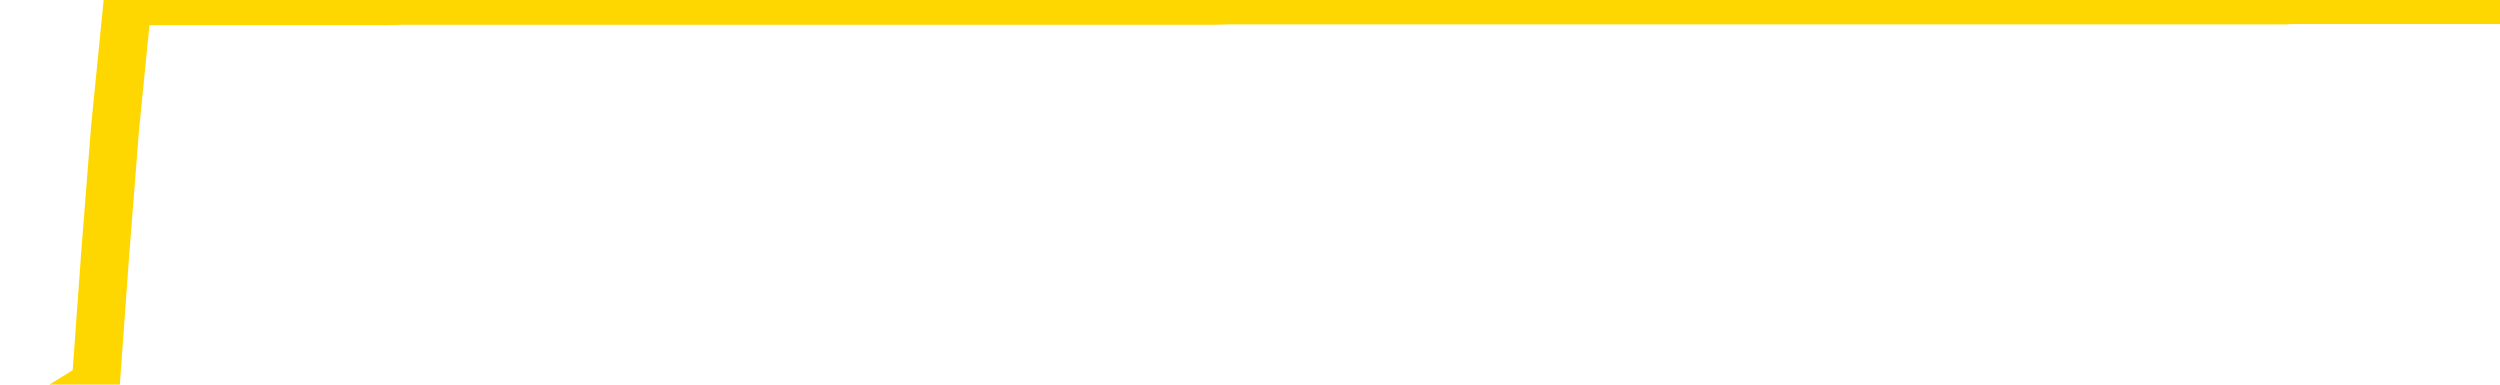 <svg xmlns="http://www.w3.org/2000/svg" version="1.1" viewBox="0 0 6500 1000">
	<path fill="none" stroke="gold" stroke-width="125" stroke-linecap="round" stroke-linejoin="round" d="M0 1352  L-1302704 1352 L-1302520 1352 L-1302030 1352 L-1301736 1352 L-1301425 1352 L-1301191 1352 L-1301137 1352 L-1301078 1352 L-1300925 1352 L-1300884 1352 L-1300752 1352 L-1300459 1352 L-1299918 1352 L-1299308 1352 L-1299260 1352 L-1298620 1352 L-1298587 1352 L-1298061 1352 L-1297929 1352 L-1297538 1352 L-1297210 1352 L-1297093 1352 L-1296882 1352 L-1296165 1352 L-1295595 1352 L-1295488 1352 L-1295313 1352 L-1295092 1352 L-1294690 1352 L-1294665 1352 L-1293737 1352 L-1293649 1352 L-1293567 1352 L-1293497 1352 L-1293200 1352 L-1293048 1352 L-1291157 1352 L-1291057 1352 L-1290794 1352 L-1290501 1352 L-1290359 1352 L-1290110 1352 L-1290075 1352 L-1289916 1352 L-1289453 1352 L-1289200 1352 L-1288988 1352 L-1288736 1352 L-1288387 1352 L-1287460 1352 L-1287366 1352 L-1286956 1352 L-1285785 1352 L-1284596 1352 L-1284503 1352 L-1284476 1352 L-1284210 1352 L-1283911 1352 L-1283782 1352 L-1283745 1352 L-1282930 1352 L-1282546 1352 L-1281486 1352 L-1281425 1352 L-1281159 1352 L-1280688 1352 L-1280496 1352 L-1280232 1352 L-1279895 1352 L-1279760 1352 L-1279304 1352 L-1278561 1352 L-1278543 1352 L-1278378 1352 L-1278310 1352 L-1277794 1352 L-1276765 1352 L-1276569 1352 L-1276080 1352 L-1275718 1352 L-1275310 1352 L-1274924 1352 L-1273221 1352 L-1273123 1352 L-1273051 1352 L-1272989 1352 L-1272805 1352 L-1272469 1352 L-1271828 1352 L-1271751 1352 L-1271690 1352 L-1271503 1352 L-1271424 1352 L-1271247 1352 L-1271227 1352 L-1270997 1352 L-1270610 1352 L-1269721 1352 L-1269682 1352 L-1269593 1352 L-1269566 1352 L-1268558 1352 L-1268408 1352 L-1268384 1352 L-1268251 1352 L-1268211 1352 L-1266953 1352 L-1266895 1352 L-1266355 1352 L-1266303 1352 L-1266256 1352 L-1265861 1352 L-1265722 1352 L-1265522 1352 L-1265375 1352 L-1265210 1352 L-1264934 1352 L-1264575 1352 L-1264022 1352 L-1263378 1352 L-1263119 1352 L-1262965 1352 L-1262564 1352 L-1262524 1352 L-1262403 1352 L-1262342 1352 L-1262328 1352 L-1262234 1352 L-1261941 1352 L-1261789 1352 L-1261459 1352 L-1261381 1352 L-1261305 1352 L-1261079 1352 L-1261012 1352 L-1260784 1352 L-1260732 1352 L-1260567 1352 L-1259561 1352 L-1259378 1352 L-1258827 1352 L-1258434 1352 L-1258037 1352 L-1257187 1352 L-1257108 1352 L-1256529 1352 L-1256088 1352 L-1255847 1352 L-1255690 1352 L-1255289 1352 L-1255268 1352 L-1254824 1352 L-1254418 1352 L-1254282 1352 L-1254107 1352 L-1253971 1352 L-1253720 1352 L-1252721 1352 L-1252638 1352 L-1252503 1352 L-1252464 1352 L-1251574 1352 L-1251359 1352 L-1250915 1352 L-1250798 1352 L-1250741 1352 L-1250065 1352 L-1249965 1352 L-1249936 1352 L-1248594 1352 L-1248188 1352 L-1248149 1352 L-1247221 1352 L-1247122 1352 L-1246989 1352 L-1246585 1352 L-1246559 1352 L-1246466 1352 L-1246250 1352 L-1245839 1352 L-1244685 1352 L-1244393 1352 L-1244365 1352 L-1243757 1352 L-1243507 1352 L-1243487 1352 L-1242557 1351 L-1242506 1351 L-1242384 1351 L-1242366 1351 L-1242210 1351 L-1242035 1351 L-1241898 1351 L-1241842 1351 L-1241734 1351 L-1241649 1351 L-1241416 1351 L-1241341 1351 L-1241032 1351 L-1240914 1351 L-1240745 1351 L-1240653 1351 L-1240551 1351 L-1240527 1351 L-1240450 1351 L-1240352 1351 L-1239986 1351 L-1239881 1351 L-1239377 1351 L-1238926 1351 L-1238887 1351 L-1238863 1351 L-1238823 1351 L-1238694 1351 L-1238593 1351 L-1238152 1351 L-1237869 1351 L-1237277 1351 L-1237147 1351 L-1236872 1351 L-1236720 1351 L-1236566 1351 L-1236481 1351 L-1236403 1351 L-1236217 1351 L-1236167 1351 L-1236139 1351 L-1236060 1351 L-1236037 1351 L-1235753 1351 L-1235149 1351 L-1234154 1351 L-1233856 1351 L-1233122 1351 L-1232878 1351 L-1232788 1351 L-1232210 1351 L-1231512 1351 L-1230760 1351 L-1230441 1351 L-1230058 1351 L-1229981 1351 L-1229347 1351 L-1229161 1351 L-1229074 1351 L-1228944 1351 L-1228631 1351 L-1228582 1351 L-1228440 1351 L-1228418 1351 L-1227451 1351 L-1226905 1351 L-1226427 1351 L-1226366 1351 L-1226042 1351 L-1226021 1351 L-1225958 1351 L-1225748 1351 L-1225671 1351 L-1225617 1351 L-1225594 1351 L-1225555 1351 L-1225539 1351 L-1224782 1351 L-1224766 1351 L-1223966 1351 L-1223814 1351 L-1222908 1351 L-1222402 1351 L-1222173 1351 L-1222132 1351 L-1222016 1351 L-1221840 1351 L-1221086 1351 L-1220951 1351 L-1220787 1351 L-1220469 1351 L-1220292 1351 L-1219270 1351 L-1219247 1351 L-1218996 1351 L-1218783 1351 L-1218149 1351 L-1217911 1351 L-1217878 1351 L-1217700 1351 L-1217620 1351 L-1217530 1351 L-1217466 1351 L-1217026 1351 L-1217002 1351 L-1216461 1351 L-1216205 1351 L-1215711 1351 L-1214833 1351 L-1214797 1351 L-1214744 1351 L-1214703 1351 L-1214586 1351 L-1214309 1351 L-1214102 1351 L-1213905 1351 L-1213882 1351 L-1213831 1351 L-1213792 1351 L-1213714 1351 L-1213117 1351 L-1213057 1351 L-1212953 1351 L-1212799 1351 L-1212167 1351 L-1211486 1351 L-1211183 1351 L-1210837 1351 L-1210639 1351 L-1210591 1351 L-1210270 1351 L-1209643 1351 L-1209496 1351 L-1209460 1351 L-1209402 1351 L-1209325 1351 L-1209084 1351 L-1208996 1351 L-1208902 1351 L-1208608 1351 L-1208474 1351 L-1208414 1351 L-1208377 1351 L-1208104 1351 L-1207098 1351 L-1206923 1351 L-1206872 1351 L-1206579 1351 L-1206387 1350 L-1206054 1350 L-1205547 1350 L-1204985 1350 L-1204970 1350 L-1204954 1350 L-1204853 1350 L-1204739 1350 L-1204700 1350 L-1204662 1350 L-1204596 1350 L-1204568 1350 L-1204429 1350 L-1204137 1350 L-1204087 1350 L-1203981 1350 L-1203717 1350 L-1203252 1350 L-1203107 1350 L-1203053 1350 L-1202996 1350 L-1202805 1350 L-1202439 1350 L-1202225 1350 L-1202030 1350 L-1201972 1350 L-1201913 1350 L-1201759 1350 L-1201490 1350 L-1201060 1350 L-1201045 1350 L-1200968 1350 L-1200903 1350 L-1200774 1350 L-1200750 1350 L-1200466 1350 L-1200419 1350 L-1200364 1350 L-1199902 1350 L-1199863 1350 L-1199822 1350 L-1199632 1350 L-1199151 1350 L-1198664 1350 L-1198648 1350 L-1198610 1350 L-1198353 1350 L-1198276 1350 L-1198046 1350 L-1198030 1350 L-1197736 1350 L-1197293 1350 L-1196847 1350 L-1196342 1350 L-1196188 1350 L-1195902 1350 L-1195861 1350 L-1195530 1350 L-1195308 1350 L-1194791 1350 L-1194716 1350 L-1194468 1350 L-1194273 1350 L-1194214 1350 L-1193437 1350 L-1193363 1350 L-1193132 1350 L-1193116 1350 L-1193054 1350 L-1192858 1350 L-1192394 1350 L-1192371 1350 L-1192241 1350 L-1190940 1350 L-1190924 1350 L-1190847 1350 L-1190753 1350 L-1190536 1350 L-1190384 1350 L-1190205 1350 L-1190151 1350 L-1189864 1350 L-1189825 1350 L-1189455 1350 L-1189015 1350 L-1188832 1350 L-1188511 1350 L-1188216 1350 L-1187770 1350 L-1187698 1350 L-1187235 1350 L-1186798 1350 L-1186616 1350 L-1185161 1350 L-1185030 1350 L-1184572 1350 L-1184346 1350 L-1183960 1350 L-1183443 1350 L-1182489 1350 L-1181695 1350 L-1181021 1350 L-1180595 1350 L-1180284 1350 L-1180054 1350 L-1179371 1350 L-1179358 1350 L-1179148 1350 L-1179126 1350 L-1178951 1350 L-1178001 1350 L-1177733 1350 L-1176918 1350 L-1176607 1350 L-1176570 1350 L-1176513 1350 L-1175896 1350 L-1175258 1350 L-1173632 1350 L-1172958 1350 L-1172316 1350 L-1172238 1350 L-1172182 1350 L-1172146 1350 L-1172118 1350 L-1172006 1350 L-1171988 1350 L-1171965 1350 L-1171812 1350 L-1171758 1350 L-1171680 1350 L-1171561 1350 L-1171464 1350 L-1171346 1350 L-1171077 1350 L-1170807 1350 L-1170790 1350 L-1170590 1350 L-1170443 1350 L-1170216 1350 L-1170082 1350 L-1169773 1350 L-1169713 1350 L-1169360 1350 L-1169011 1350 L-1168911 1350 L-1168846 1350 L-1168786 1350 L-1168402 1350 L-1168021 1350 L-1167917 1350 L-1167657 1349 L-1167385 1349 L-1167226 1349 L-1167194 1349 L-1167132 1349 L-1166990 1349 L-1166806 1349 L-1166762 1349 L-1166474 1349 L-1166458 1349 L-1166225 1349 L-1166164 1349 L-1166125 1349 L-1165546 1349 L-1165412 1349 L-1165389 1349 L-1165370 1349 L-1165353 1349 L-1165337 1349 L-1165313 1349 L-1165296 1349 L-1165275 1349 L-1165258 1349 L-1165235 1349 L-1165218 1349 L-1165197 1349 L-1165180 1349 L-1165131 1349 L-1165059 1349 L-1165024 1349 L-1165000 1349 L-1164965 1349 L-1164923 1349 L-1164886 1349 L-1164871 1349 L-1164846 1349 L-1164809 1349 L-1164792 1349 L-1164769 1349 L-1164752 1349 L-1164733 1349 L-1164717 1349 L-1164688 1349 L-1164662 1349 L-1164616 1349 L-1164600 1349 L-1164558 1349 L-1164510 1349 L-1164439 1349 L-1164424 1349 L-1164408 1349 L-1164346 1349 L-1164307 1349 L-1164267 1349 L-1164101 1349 L-1164036 1349 L-1164020 1349 L-1163976 1349 L-1163918 1349 L-1163705 1349 L-1163672 1349 L-1163629 1349 L-1163551 1349 L-1163014 1349 L-1162936 1349 L-1162831 1349 L-1162743 1349 L-1162566 1348 L-1162216 1348 L-1162060 1348 L-1161622 1348 L-1161465 1348 L-1161336 1348 L-1160632 1348 L-1160431 1348 L-1159470 1348 L-1158988 1348 L-1158889 1348 L-1158796 1348 L-1158551 1348 L-1158478 1348 L-1158035 1348 L-1157939 1348 L-1157924 1348 L-1157908 1348 L-1157883 1348 L-1157417 1348 L-1157200 1348 L-1157061 1348 L-1156767 1348 L-1156678 1348 L-1156637 1348 L-1156607 1348 L-1156435 1348 L-1156376 1348 L-1156300 1348 L-1156219 1348 L-1156149 1348 L-1155840 1348 L-1155755 1348 L-1155541 1348 L-1155506 1348 L-1154823 1348 L-1154724 1348 L-1154519 1348 L-1154472 1348 L-1154194 1348 L-1154132 1348 L-1154115 1348 L-1154037 1348 L-1153728 1348 L-1153704 1348 L-1153650 1348 L-1153627 1348 L-1153505 1348 L-1153369 1348 L-1153125 1348 L-1152999 1348 L-1152353 1348 L-1152337 1348 L-1152312 1348 L-1152132 1348 L-1152055 1348 L-1151964 1348 L-1151536 1348 L-1151120 1348 L-1150727 1348 L-1150648 1348 L-1150629 1348 L-1150266 1348 L-1150030 1348 L-1149801 1348 L-1149488 1348 L-1149410 1348 L-1149330 1348 L-1149152 1348 L-1149136 1348 L-1148871 1348 L-1148790 1348 L-1148560 1348 L-1148334 1348 L-1148019 1348 L-1147843 1348 L-1147482 1348 L-1147091 1348 L-1147021 1348 L-1146957 1348 L-1146817 1348 L-1146765 1348 L-1146664 1348 L-1146162 1348 L-1145965 1348 L-1145718 1348 L-1145532 1348 L-1145233 1348 L-1145157 1348 L-1144991 1348 L-1144106 1348 L-1144078 1348 L-1143955 1348 L-1143376 1348 L-1143298 1348 L-1142585 1348 L-1142273 1348 L-1142060 1348 L-1142043 1348 L-1141656 1348 L-1141131 1348 L-1140685 1348 L-1140356 1348 L-1140203 1348 L-1139877 1348 L-1139698 1348 L-1139617 1348 L-1139411 1348 L-1139235 1348 L-1138306 1348 L-1137417 1348 L-1137378 1348 L-1137150 1348 L-1136771 1348 L-1135983 1348 L-1135749 1348 L-1135673 1348 L-1135315 1348 L-1134744 1348 L-1134477 1348 L-1134090 1348 L-1133987 1348 L-1133817 1348 L-1133198 1348 L-1132987 1348 L-1132679 1348 L-1132626 1348 L-1132498 1348 L-1132445 1348 L-1132326 1348 L-1131990 1348 L-1131031 1348 L-1130899 1348 L-1130698 1348 L-1130066 1348 L-1129755 1348 L-1129341 1348 L-1129314 1348 L-1129168 1348 L-1128748 1348 L-1127416 1348 L-1127369 1348 L-1127240 1348 L-1127223 1348 L-1126645 1348 L-1126440 1348 L-1126410 1348 L-1126369 1348 L-1126312 1348 L-1126274 1348 L-1126196 1348 L-1126053 1348 L-1125599 1348 L-1125480 1348 L-1125195 1348 L-1124823 1348 L-1124726 1348 L-1124400 1348 L-1124045 1347 L-1123875 1347 L-1123828 1347 L-1123719 1347 L-1123630 1347 L-1123602 1347 L-1123526 1347 L-1123222 1347 L-1123188 1347 L-1123117 1347 L-1122749 1347 L-1122413 1347 L-1122332 1347 L-1122113 1347 L-1121941 1347 L-1121914 1347 L-1121416 1347 L-1120867 1347 L-1119987 1347 L-1119888 1347 L-1119811 1347 L-1119537 1347 L-1119290 1347 L-1119216 1347 L-1119154 1347 L-1119035 1347 L-1118993 1347 L-1118883 1347 L-1118806 1347 L-1118105 1347 L-1117860 1347 L-1117820 1347 L-1117664 1347 L-1117064 1347 L-1116838 1347 L-1116746 1347 L-1116270 1347 L-1115673 1347 L-1115153 1347 L-1115132 1347 L-1114987 1347 L-1114667 1347 L-1114125 1347 L-1113893 1347 L-1113722 1347 L-1113236 1347 L-1113008 1347 L-1112923 1347 L-1112577 1347 L-1112251 1347 L-1111728 1347 L-1111401 1347 L-1110800 1347 L-1110603 1347 L-1110551 1347 L-1110510 1347 L-1110229 1347 L-1109545 1347 L-1109235 1347 L-1109210 1347 L-1109018 1347 L-1108796 1347 L-1108710 1347 L-1108046 1347 L-1108022 1347 L-1107800 1347 L-1107470 1347 L-1107118 1347 L-1106913 1347 L-1106681 1347 L-1106423 1347 L-1106233 1347 L-1106186 1347 L-1105959 1347 L-1105924 1347 L-1105768 1347 L-1105553 1347 L-1105380 1347 L-1105289 1347 L-1105012 1347 L-1104768 1347 L-1104452 1347 L-1104026 1347 L-1103989 1347 L-1103506 1347 L-1103272 1347 L-1103060 1347 L-1102834 1347 L-1102284 1347 L-1102037 1347 L-1101203 1347 L-1101147 1347 L-1101126 1347 L-1100968 1347 L-1100506 1347 L-1100466 1347 L-1100126 1347 L-1099992 1347 L-1099770 1347 L-1099197 1347 L-1098726 1347 L-1098531 1347 L-1098338 1347 L-1098149 1347 L-1098047 1347 L-1097679 1347 L-1097632 1347 L-1097551 1347 L-1096257 1347 L-1096209 1347 L-1095941 1347 L-1095796 1347 L-1095245 1347 L-1095128 1347 L-1095046 1347 L-1094687 1347 L-1094463 1347 L-1094182 1347 L-1093853 1347 L-1093345 1347 L-1093232 1347 L-1093154 1347 L-1092989 1347 L-1092695 1347 L-1092226 1347 L-1092030 1347 L-1091979 1347 L-1091329 1347 L-1091208 1347 L-1090753 1347 L-1090718 1347 L-1090249 1347 L-1090139 1347 L-1090122 1347 L-1089906 1347 L-1089725 1347 L-1089194 1347 L-1088164 1347 L-1087965 1347 L-1087506 1347 L-1086558 1347 L-1086459 1347 L-1086105 1347 L-1086045 1347 L-1086030 1347 L-1085995 1347 L-1085626 1347 L-1085506 1347 L-1085264 1347 L-1085100 1347 L-1084912 1347 L-1084792 1347 L-1083721 1347 L-1082863 1347 L-1082651 1347 L-1082553 1347 L-1082379 1347 L-1082046 1347 L-1081974 1347 L-1081917 1347 L-1081741 1347 L-1081352 1347 L-1081117 1347 L-1081006 1347 L-1080889 1347 L-1079908 1347 L-1079882 1347 L-1079288 1346 L-1079256 1346 L-1079107 1346 L-1078823 1346 L-1077911 1346 L-1076965 1346 L-1076812 1346 L-1076709 1346 L-1076577 1346 L-1076434 1346 L-1076408 1346 L-1076294 1346 L-1076075 1346 L-1075394 1346 L-1075265 1346 L-1074961 1346 L-1074722 1346 L-1074389 1346 L-1073750 1346 L-1073408 1346 L-1073346 1346 L-1073190 1346 L-1072269 1346 L-1071798 1346 L-1071755 1346 L-1071742 1346 L-1071701 1346 L-1071678 1346 L-1071652 1346 L-1071508 1346 L-1071085 1346 L-1070750 1346 L-1070559 1346 L-1070130 1346 L-1069942 1346 L-1069553 1346 L-1069019 1346 L-1068646 1346 L-1068625 1346 L-1068375 1346 L-1068257 1346 L-1068181 1346 L-1068045 1346 L-1068006 1346 L-1067926 1346 L-1067531 1346 L-1067036 1346 L-1066924 1346 L-1066751 1346 L-1066442 1346 L-1065995 1346 L-1065672 1346 L-1065529 1346 L-1065102 1346 L-1064949 1346 L-1064894 1346 L-1064080 1346 L-1064060 1346 L-1063688 1346 L-1063632 1346 L-1062503 1346 L-1062435 1346 L-1061876 1346 L-1061682 1346 L-1061545 1346 L-1061312 1346 L-1060965 1346 L-1060930 1346 L-1060895 1346 L-1060827 1346 L-1060478 1346 L-1060306 1346 L-1059821 1346 L-1059804 1346 L-1059479 1346 L-1059322 1346 L-1058181 1346 L-1058156 1346 L-1057964 1346 L-1057771 1346 L-1057521 1346 L-1057504 1346 L-1056483 1346 L-1056186 1346 L-1056110 1346 L-1055974 1346 L-1055798 1346 L-1055222 1346 L-1055006 1346 L-1054942 1346 L-1054812 1346 L-1054775 1346 L-1054251 1346 L-1054114 1348 L-1054099 1348 L-1054076 1348 L-1054056 1348 L-1053829 1346 L-1053053 1346 L-1053012 1346 L-1052644 1346 L-1052565 1346 L-1052513 1346 L-1051840 1346 L-1051098 1346 L-1050673 1346 L-1050225 1346 L-1049164 1346 L-1048852 1346 L-1048442 1346 L-1048370 1346 L-1047846 1346 L-1047751 1346 L-1047733 1346 L-1047288 1346 L-1047103 1346 L-1046323 1346 L-1045650 1346 L-1045238 1346 L-1045006 1346 L-1044866 1346 L-1044784 1346 L-1044764 1346 L-1044688 1346 L-1044560 1346 L-1044243 1346 L-1044018 1346 L-1043693 1346 L-1043631 1346 L-1043261 1346 L-1043228 1346 L-1043020 1346 L-1042352 1346 L-1042275 1346 L-1042117 1346 L-1042006 1346 L-1041680 1346 L-1041525 1346 L-1041184 1346 L-1041127 1346 L-1040788 1346 L-1040585 1346 L-1040532 1346 L-1039156 1346 L-1039026 1346 L-1038592 1346 L-1038272 1346 L-1037444 1346 L-1037321 1346 L-1036590 1346 L-1036434 1346 L-1036394 1346 L-1036340 1346 L-1036317 1346 L-1036203 1346 L-1035906 1346 L-1035616 1346 L-1035562 1346 L-1035441 1346 L-1035411 1346 L-1035312 1346 L-1034868 1346 L-1034716 1346 L-1033881 1346 L-1033338 1346 L-1033004 1346 L-1032988 1346 L-1032912 1346 L-1032796 1346 L-1032602 1346 L-1032337 1346 L-1031503 1346 L-1031407 1346 L-1030885 1346 L-1030843 1345 L-1030744 1345 L-1029916 1345 L-1029781 1345 L-1029442 1345 L-1028888 1345 L-1028508 1345 L-1028345 1345 L-1028035 1345 L-1027223 1345 L-1026917 1345 L-1026648 1345 L-1026327 1345 L-1026006 1345 L-1025730 1345 L-1024902 1345 L-1024807 1345 L-1024714 1345 L-1024610 1345 L-1024223 1345 L-1023743 1345 L-1023726 1345 L-1023608 1345 L-1023240 1345 L-1023145 1345 L-1022311 1345 L-1022234 1345 L-1021935 1345 L-1021844 1345 L-1021437 1345 L-1021326 1345 L-1020627 1345 L-1020154 1345 L-1020094 1345 L-1019875 1345 L-1019601 1345 L-1019488 1345 L-1018461 1345 L-1018074 1345 L-1018054 1345 L-1017721 1345 L-1017477 1345 L-1017044 1345 L-1016933 1345 L-1016816 1345 L-1016364 1345 L-1015774 1345 L-1015437 1345 L-1013544 1345 L-1013431 1345 L-1013219 1345 L-1011901 1345 L-1011794 1344 L-1011728 1342 L-1011692 1341 L-1011630 1341 L-1011131 1342 L-1010456 1344 L-1010434 1345 L-1010163 1345 L-1009195 1345 L-1008506 1345 L-1008344 1345 L-1007803 1345 L-1007713 1345 L-1006694 1345 L-1005746 1345 L-1005381 1345 L-1005278 1345 L-1004690 1345 L-1004630 1345 L-1004530 1345 L-1004089 1345 L-1003982 1345 L-1003540 1345 L-1002540 1345 L-1002284 1345 L-1002181 1345 L-1002051 1345 L-1001684 1345 L-1001104 1345 L-1001073 1345 L-1000757 1345 L-998774 1345 L-998658 1345 L-998591 1345 L-998232 1345 L-996613 1345 L-996436 1345 L-996291 1345 L-995469 1345 L-995416 1345 L-995362 1345 L-994928 1345 L-993947 1345 L-993873 1345 L-992789 1345 L-992576 1345 L-991859 1345 L-991471 1345 L-991252 1345 L-990933 1345 L-990439 1345 L-990311 1345 L-990082 1345 L-989850 1345 L-989791 1345 L-989501 1345 L-989229 1345 L-988199 1345 L-986534 1345 L-986115 1345 L-985978 1345 L-985822 1345 L-985516 1345 L-985288 1345 L-985130 1345 L-984971 1345 L-984801 1345 L-984754 1345 L-984701 1345 L-984679 1345 L-984293 1345 L-984043 1345 L-983773 1345 L-983612 1345 L-983522 1345 L-981864 1345 L-981698 1345 L-981318 1345 L-980858 1345 L-980249 1345 L-979156 1345 L-978724 1345 L-978693 1345 L-978631 1345 L-978613 1345 L-976910 1345 L-976868 1345 L-976401 1345 L-976214 1345 L-976182 1345 L-975587 1345 L-975537 1345 L-975214 1345 L-975164 1345 L-974953 1345 L-974935 1345 L-974669 1345 L-974616 1345 L-974147 1345 L-973637 1345 L-973558 1345 L-973264 1345 L-973248 1345 L-973209 1345 L-973138 1345 L-972981 1345 L-972035 1345 L-971978 1345 L-971457 1345 L-971265 1345 L-971164 1345 L-970938 1345 L-970428 1345 L-970040 1345 L-969971 1345 L-969622 1345 L-969265 1345 L-968137 1344 L-968085 1344 L-967859 1344 L-967825 1344 L-967700 1344 L-967602 1344 L-967337 1344 L-966597 1344 L-966018 1344 L-965725 1344 L-965019 1344 L-964840 1344 L-964817 1344 L-964181 1344 L-963869 1344 L-963473 1344 L-963443 1344 L-963422 1344 L-963269 1344 L-962584 1344 L-962567 1344 L-962227 1344 L-961955 1344 L-961917 1344 L-961861 1344 L-961839 1344 L-961767 1344 L-961435 1344 L-961329 1344 L-961300 1344 L-961102 1344 L-960950 1344 L-960081 1344 L-959519 1344 L-959503 1344 L-959402 1344 L-959299 1344 L-959153 1344 L-959075 1344 L-959037 1344 L-958981 1344 L-958908 1344 L-958763 1344 L-958281 1344 L-957877 1344 L-957010 1344 L-956991 1344 L-956733 1344 L-956656 1344 L-956627 1344 L-956617 1344 L-956600 1344 L-956307 1344 L-956267 1344 L-956195 1344 L-956122 1344 L-955917 1344 L-955757 1344 L-955455 1344 L-955378 1344 L-955361 1344 L-955144 1344 L-954913 1344 L-954803 1344 L-954434 1344 L-954275 1344 L-954044 1344 L-953875 1344 L-953730 1344 L-953598 1344 L-952323 1344 L-951919 1344 L-951858 1344 L-951741 1344 L-951316 1344 L-951301 1344 L-951239 1344 L-950966 1344 L-950853 1344 L-950571 1344 L-950294 1344 L-949869 1344 L-949846 1344 L-949768 1344 L-949643 1344 L-949056 1344 L-948665 1344 L-948329 1344 L-947740 1344 L-947638 1344 L-947467 1344 L-947331 1344 L-946503 1344 L-945318 1344 L-945282 1344 L-945227 1344 L-945006 1344 L-944801 1344 L-944646 1344 L-944390 1344 L-944313 1344 L-943770 1344 L-943734 1344 L-943485 1344 L-943098 1344 L-942272 1344 L-941914 1344 L-941603 1344 L-941345 1344 L-941122 1344 L-940716 1344 L-940599 1344 L-940416 1344 L-940363 1344 L-940174 1344 L-940003 1344 L-939975 1344 L-939694 1344 L-939384 1344 L-939246 1344 L-938936 1344 L-938742 1344 L-938727 1344 L-938007 1344 L-937874 1344 L-937576 1344 L-937485 1344 L-936885 1344 L-936846 1344 L-936768 1344 L-936148 1344 L-935996 1344 L-935956 1344 L-935645 1344 L-935453 1344 L-935260 1344 L-935204 1344 L-934896 1344 L-934844 1344 L-934789 1344 L-934763 1344 L-934638 1344 L-933828 1344 L-933751 1344 L-933211 1344 L-932942 1344 L-932283 1344 L-931375 1344 L-931134 1344 L-930601 1344 L-930384 1344 L-929277 1344 L-929226 1344 L-928451 1344 L-927903 1344 L-927792 1344 L-927639 1344 L-927584 1344 L-927418 1344 L-927041 1344 L-926594 1344 L-926539 1344 L-926385 1344 L-925705 1344 L-925484 1344 L-924967 1344 L-924118 1344 L-924102 1344 L-922311 1344 L-921756 1344 L-921639 1344 L-920633 1344 L-920597 1344 L-920364 1344 L-920271 1344 L-920231 1344 L-919899 1344 L-919547 1344 L-919282 1344 L-918996 1344 L-918685 1343 L-918431 1343 L-918337 1343 L-917847 1343 L-917640 1343 L-917074 1343 L-916960 1343 L-916608 1343 L-916557 1343 L-916517 1343 L-915914 1343 L-915180 1343 L-914599 1343 L-914363 1343 L-913823 1343 L-913670 1343 L-913168 1343 L-912959 1343 L-912936 1343 L-912877 1343 L-911914 1343 L-911737 1343 L-911295 1343 L-911271 1343 L-911116 1343 L-911034 1343 L-910884 1343 L-910237 1343 L-910187 1343 L-909067 1343 L-908083 1343 L-908021 1343 L-907301 1343 L-906436 1343 L-906057 1343 L-905838 1343 L-905079 1343 L-905027 1343 L-904718 1343 L-903866 1343 L-903673 1343 L-903496 1343 L-903272 1343 L-903145 1343 L-902953 1343 L-902721 1343 L-902551 1343 L-902265 1343 L-901985 1343 L-901902 1343 L-901732 1343 L-901715 1343 L-901561 1343 L-901522 1343 L-900746 1343 L-900670 1343 L-900438 1343 L-900011 1343 L-899665 1343 L-899082 1343 L-898814 1343 L-898555 1343 L-898425 1343 L-898409 1343 L-898295 1343 L-898271 1343 L-898037 1343 L-898001 1343 L-896685 1343 L-896629 1343 L-895950 1343 L-895378 1343 L-895252 1343 L-895099 1343 L-895022 1343 L-894710 1343 L-894437 1343 L-894348 1343 L-894247 1343 L-893319 1343 L-893242 1343 L-892878 1343 L-892854 1343 L-892817 1343 L-892042 1343 L-891950 1343 L-891810 1343 L-891408 1343 L-891147 1343 L-890903 1343 L-890689 1343 L-890609 1343 L-890532 1343 L-890456 1343 L-890269 1343 L-890202 1343 L-889953 1343 L-889898 1343 L-889760 1343 L-889681 1343 L-889567 1343 L-889344 1343 L-889180 1343 L-889139 1343 L-888969 1343 L-888599 1343 L-888584 1343 L-888468 1343 L-887746 1343 L-887710 1343 L-887578 1343 L-887230 1343 L-886818 1343 L-886782 1343 L-886704 1343 L-886665 1343 L-886301 1343 L-886097 1343 L-886082 1343 L-885737 1343 L-885388 1343 L-885062 1343 L-884961 1343 L-884808 1343 L-884613 1343 L-884382 1343 L-884289 1343 L-884134 1343 L-884056 1343 L-884016 1343 L-883902 1343 L-883879 1343 L-883628 1343 L-883489 1343 L-882911 1343 L-882083 1343 L-881596 1343 L-881474 1343 L-881436 1343 L-881423 1343 L-881271 1343 L-881170 1343 L-880937 1343 L-880547 1343 L-880242 1343 L-880227 1343 L-880056 1343 L-879817 1343 L-879221 1343 L-878617 1343 L-878578 1343 L-878537 1343 L-878384 1343 L-878331 1343 L-878268 1343 L-878200 1343 L-878145 1343 L-878120 1343 L-878073 1343 L-877979 1343 L-877842 1343 L-877688 1343 L-877556 1343 L-877516 1343 L-877480 1343 L-877418 1343 L-877145 1343 L-876830 1343 L-876789 1343 L-876704 1343 L-876527 1343 L-876289 1343 L-875932 1343 L-875902 1343 L-875333 1343 L-875210 1343 L-874974 1343 L-874951 1343 L-874670 1343 L-874384 1343 L-874129 1343 L-873557 1343 L-873260 1343 L-873184 1343 L-872485 1343 L-872407 1343 L-872372 1342 L-872346 1342 L-872295 1342 L-872101 1342 L-871960 1342 L-871925 1342 L-871884 1342 L-871289 1342 L-871057 1342 L-870773 1342 L-870719 1343 L-870645 1343 L-870567 1343 L-870331 1343 L-870087 1343 L-869951 1343 L-869845 1343 L-869765 1343 L-869378 1343 L-869251 1343 L-869098 1343 L-869061 1343 L-868915 1343 L-868693 1343 L-868519 1343 L-868450 1343 L-867629 1342 L-867613 1342 L-867318 1342 L-866530 1342 L-866220 1342 L-866074 1342 L-865846 1342 L-865645 1342 L-864708 1342 L-864672 1342 L-864649 1342 L-864608 1342 L-864340 1342 L-863743 1342 L-863679 1342 L-863644 1342 L-863627 1342 L-862932 1342 L-862731 1342 L-862699 1342 L-862365 1342 L-862257 1342 L-861633 1342 L-861129 1342 L-861091 1342 L-860649 1342 L-860553 1342 L-860394 1342 L-860081 1342 L-860069 1342 L-859628 1342 L-859147 1342 L-859017 1342 L-858697 1342 L-858629 1342 L-858325 1342 L-858149 1342 L-857955 1342 L-857713 1342 L-857515 1342 L-857489 1342 L-856911 1342 L-856841 1342 L-856432 1342 L-856377 1342 L-856331 1342 L-855967 1342 L-855821 1342 L-855616 1342 L-855519 1342 L-855364 1342 L-855303 1342 L-855155 1342 L-855054 1342 L-854498 1342 L-854475 1342 L-854303 1342 L-853761 1342 L-853700 1342 L-853647 1342 L-853618 1342 L-853547 1342 L-853530 1342 L-853467 1342 L-853430 1342 L-853276 1342 L-852950 1342 L-852384 1342 L-852369 1342 L-852307 1342 L-852206 1342 L-852160 1342 L-851917 1342 L-851495 1342 L-851340 1342 L-849598 1342 L-849057 1342 L-848113 1342 L-847704 1342 L-847163 1342 L-846967 1342 L-846798 1342 L-846502 1342 L-846388 1342 L-846372 1342 L-846218 1342 L-846078 1342 L-846001 1342 L-845869 1342 L-845521 1342 L-845151 1342 L-844553 1342 L-844377 1342 L-844221 1342 L-843952 1342 L-843800 1342 L-843509 1342 L-843486 1342 L-843403 1342 L-843175 1342 L-842475 1342 L-842349 1342 L-841918 1342 L-841823 1342 L-840618 1342 L-840569 1342 L-840276 1342 L-839872 1342 L-839597 1342 L-839577 1342 L-839460 1342 L-839384 1342 L-839202 1342 L-838722 1342 L-838271 1342 L-837861 1342 L-837830 1342 L-837412 1342 L-837298 1342 L-837180 1342 L-837164 1342 L-836970 1342 L-836949 1342 L-836716 1342 L-836273 1342 L-835954 1342 L-835489 1342 L-835323 1342 L-835169 1342 L-835013 1342 L-834559 1342 L-834240 1342 L-834185 1342 L-833814 1342 L-833776 1342 L-833450 1342 L-833333 1342 L-833235 1342 L-832909 1342 L-832521 1342 L-832261 1342 L-831902 1342 L-831646 1342 L-829476 1342 L-829426 1342 L-829404 1342 L-828992 1342 L-828931 1342 L-828860 1342 L-828630 1342 L-828319 1342 L-828016 1342 L-827971 1342 L-827663 1342 L-827531 1342 L-827314 1342 L-826602 1342 L-826447 1342 L-826308 1342 L-826160 1342 L-826138 1342 L-825944 1342 L-825919 1342 L-825828 1342 L-825806 1342 L-825789 1342 L-825689 1342 L-824761 1342 L-824303 1342 L-823211 1342 L-822788 1342 L-822384 1342 L-822346 1342 L-822092 1342 L-821318 1342 L-821301 1342 L-821277 1342 L-821084 1342 L-820347 1342 L-820078 1342 L-820038 1342 L-819639 1342 L-819614 1342 L-818825 1342 L-818145 1342 L-816774 1342 L-816504 1342 L-816455 1342 L-815917 1342 L-815884 1342 L-815783 1342 L-815459 1342 L-815379 1342 L-815111 1342 L-814198 1342 L-814059 1342 L-813810 1342 L-813265 1342 L-812843 1342 L-812650 1342 L-812634 1342 L-812497 1342 L-812403 1342 L-812275 1342 L-812015 1342 L-811991 1342 L-811899 1342 L-811589 1342 L-811529 1342 L-811412 1342 L-811062 1342 L-810251 1342 L-810020 1341 L-809191 1341 L-808959 1341 L-808743 1341 L-808224 1341 L-807586 1341 L-807170 1341 L-806847 1341 L-806367 1341 L-805941 1341 L-805880 1341 L-805531 1341 L-805491 1341 L-805477 1341 L-805377 1341 L-805332 1341 L-804847 1341 L-804045 1341 L-803711 1341 L-802630 1341 L-802150 1341 L-802127 1341 L-801986 1341 L-801431 1341 L-800734 1341 L-800425 1341 L-800203 1341 L-800099 1341 L-799996 1341 L-799325 1341 L-799231 1341 L-799209 1341 L-799132 1341 L-798954 1341 L-798782 1341 L-798601 1341 L-798588 1341 L-798511 1341 L-798347 1341 L-797832 1341 L-797816 1341 L-797676 1341 L-797313 1341 L-797289 1341 L-797158 1341 L-797134 1341 L-796772 1341 L-796246 1341 L-796153 1341 L-795937 1341 L-795843 1341 L-795819 1341 L-795354 1341 L-795277 1341 L-794876 1341 L-794425 1341 L-793173 1341 L-793134 1341 L-792703 1341 L-792670 1341 L-791951 1341 L-791775 1341 L-791639 1341 L-791332 1341 L-791277 1341 L-791253 1341 L-791237 1341 L-791062 1341 L-790872 1341 L-790365 1341 L-789991 1341 L-789653 1341 L-789614 1341 L-788895 1341 L-788801 1341 L-788763 1341 L-788221 1341 L-788198 1341 L-787795 1341 L-787370 1341 L-787099 1341 L-786919 1341 L-786673 1341 L-786650 1341 L-786593 1341 L-785977 1341 L-785474 1341 L-785087 1341 L-784468 1341 L-784252 1341 L-784097 1341 L-782804 1341 L-782705 1341 L-782263 1341 L-781931 1341 L-781631 1341 L-781388 1341 L-780654 1341 L-780074 1341 L-779245 1341 L-779145 1341 L-778587 1341 L-778449 1341 L-776807 1341 L-776746 1341 L-776652 1341 L-775685 1341 L-775508 1341 L-775221 1341 L-775003 1341 L-774925 1341 L-774654 1341 L-774538 1341 L-774385 1341 L-774075 1341 L-773997 1341 L-773906 1341 L-773828 1341 L-773712 1341 L-773533 1341 L-773441 1341 L-773403 1341 L-772900 1341 L-772681 1341 L-772551 1341 L-772396 1341 L-772342 1341 L-772217 1341 L-771832 1341 L-771324 1341 L-771252 1341 L-770771 1341 L-770694 1341 L-770594 1341 L-770361 1341 L-769896 1341 L-769666 1341 L-769649 1341 L-769417 1341 L-769263 1341 L-769201 1341 L-769008 1341 L-768737 1341 L-767986 1341 L-767033 1341 L-766996 1341 L-766772 1341 L-766332 1341 L-766051 1341 L-765703 1341 L-764634 1341 L-763706 1341 L-763575 1341 L-763528 1341 L-763459 1341 L-763304 1341 L-763227 1341 L-763053 1341 L-762618 1341 L-762414 1341 L-762354 1341 L-761772 1341 L-761618 1340 L-761502 1340 L-761461 1340 L-761292 1340 L-761155 1340 L-760944 1340 L-760867 1340 L-760843 1340 L-760635 1340 L-760225 1340 L-760200 1340 L-759977 1340 L-759832 1340 L-759797 1340 L-759784 1340 L-759761 1340 L-759528 1340 L-759342 1340 L-759125 1340 L-759100 1340 L-758410 1340 L-758307 1340 L-758271 1340 L-758251 1340 L-758056 1340 L-758003 1340 L-757886 1340 L-757805 1340 L-757694 1340 L-757379 1340 L-756920 1340 L-756665 1340 L-756431 1340 L-756301 1340 L-755948 1340 L-755889 1340 L-755736 1340 L-755164 1340 L-755078 1340 L-754925 1340 L-754629 1340 L-754258 1340 L-753956 1340 L-753879 1340 L-753474 1340 L-753306 1340 L-753162 1340 L-752622 1340 L-752561 1340 L-752545 1340 L-752379 1340 L-752173 1340 L-752099 1340 L-752006 1340 L-751596 1340 L-751581 1340 L-751557 1340 L-751364 1340 L-751287 1340 L-751117 1340 L-751054 1340 L-751039 1340 L-750524 1340 L-750303 1340 L-749684 1340 L-749431 1340 L-749237 1340 L-749197 1340 L-749124 1340 L-749059 1340 L-748408 1340 L-748369 1340 L-748195 1340 L-748129 1340 L-747455 1340 L-747066 1340 L-746805 1340 L-746567 1340 L-746489 1340 L-746473 1340 L-746271 1340 L-745901 1340 L-745675 1340 L-745040 1340 L-745020 1340 L-744632 1340 L-744539 1340 L-744481 1340 L-744205 1340 L-743895 1340 L-743818 1340 L-742967 1340 L-742624 1340 L-742187 1340 L-741753 1340 L-741258 1340 L-741109 1340 L-740840 1340 L-739602 1340 L-739546 1340 L-737782 1340 L-737592 1340 L-736581 1340 L-736430 1340 L-736055 1340 L-735734 1340 L-735129 1340 L-735059 1340 L-734882 1340 L-734053 1340 L-733915 1340 L-733528 1340 L-733343 1340 L-733300 1340 L-733180 1340 L-732970 1340 L-732523 1340 L-732174 1340 L-732042 1340 L-731633 1340 L-731283 1340 L-730998 1340 L-730804 1340 L-730649 1340 L-730486 1340 L-730417 1340 L-730318 1340 L-730084 1340 L-729968 1340 L-729914 1340 L-729373 1340 L-728908 1340 L-727726 1340 L-727593 1340 L-727568 1340 L-727516 1340 L-726848 1340 L-725813 1340 L-725619 1340 L-725440 1340 L-725288 1340 L-725247 1340 L-725233 1340 L-725171 1340 L-724846 1340 L-723685 1340 L-723492 1340 L-723314 1340 L-722200 1340 L-721341 1340 L-721234 1340 L-720761 1340 L-720568 1340 L-718247 1340 L-718169 1340 L-718048 1340 L-718013 1340 L-717976 1340 L-717881 1340 L-717666 1340 L-717085 1340 L-716698 1340 L-715925 1340 L-715847 1340 L-715150 1340 L-714609 1340 L-714568 1340 L-714438 1340 L-713974 1340 L-713935 1340 L-713800 1340 L-713432 1340 L-713403 1340 L-713253 1340 L-712852 1340 L-711028 1340 L-710221 1340 L-709502 1340 L-709486 1340 L-709172 1340 L-708610 1340 L-708109 1340 L-707590 1340 L-707568 1340 L-705825 1340 L-705656 1340 L-705460 1340 L-704566 1340 L-704048 1340 L-703837 1340 L-703579 1340 L-702870 1340 L-701919 1340 L-701261 1340 L-701222 1340 L-700935 1340 L-700853 1340 L-700757 1340 L-700625 1340 L-700548 1340 L-699813 1340 L-699476 1340 L-699426 1340 L-699171 1340 L-698885 1340 L-698459 1340 L-697879 1340 L-697620 1340 L-697468 1340 L-697221 1340 L-697182 1340 L-696385 1340 L-696348 1340 L-696171 1340 L-695761 1340 L-695533 1340 L-695456 1340 L-695325 1340 L-695209 1340 L-694861 1340 L-694797 1340 L-694645 1340 L-693904 1340 L-693793 1340 L-693623 1340 L-693584 1340 L-693289 1340 L-692888 1340 L-692711 1340 L-692617 1340 L-692307 1340 L-691506 1340 L-691047 1340 L-690527 1340 L-690039 1340 L-689343 1340 L-688297 1340 L-688028 1340 L-687974 1340 L-687814 1340 L-687562 1340 L-687316 1340 L-687237 1340 L-687023 1340 L-686711 1340 L-686247 1340 L-686233 1340 L-685937 1340 L-685923 1340 L-684932 1340 L-684260 1340 L-683925 1340 L-683309 1340 L-683172 1340 L-682533 1340 L-682403 1340 L-681452 1340 L-681352 1340 L-680793 1340 L-680384 1340 L-679956 1340 L-679865 1340 L-679030 1340 L-678666 1340 L-678627 1340 L-678495 1340 L-678318 1340 L-678101 1340 L-678047 1340 L-677891 1340 L-677638 1340 L-676537 1340 L-676460 1340 L-676241 1340 L-676110 1340 L-676073 1340 L-675880 1340 L-675781 1340 L-675297 1340 L-675012 1340 L-674852 1340 L-674757 1340 L-674486 1340 L-674216 1340 L-674200 1339 L-674062 1339 L-673923 1339 L-673597 1339 L-673288 1339 L-673247 1339 L-673171 1339 L-673056 1339 L-672205 1339 L-671879 1339 L-671547 1339 L-671415 1339 L-671199 1339 L-671182 1339 L-670502 1339 L-670409 1339 L-670385 1339 L-670369 1339 L-670331 1339 L-669919 1339 L-669650 1339 L-669610 1339 L-669241 1339 L-669032 1339 L-667949 1339 L-667932 1339 L-667904 1339 L-667883 1339 L-667507 1339 L-667252 1339 L-667004 1339 L-666864 1339 L-666732 1339 L-666400 1339 L-666307 1339 L-666246 1339 L-665688 1339 L-665627 1339 L-665471 1339 L-665277 1339 L-665085 1339 L-665069 1339 L-665031 1339 L-664992 1339 L-664721 1339 L-664598 1339 L-664566 1339 L-664466 1339 L-664310 1339 L-664169 1339 L-663885 1339 L-663560 1339 L-662864 1339 L-662841 1339 L-662331 1339 L-661486 1339 L-661123 1339 L-660968 1339 L-660364 1339 L-660194 1339 L-660133 1339 L-660078 1339 L-659023 1339 L-659004 1339 L-658098 1339 L-658077 1339 L-657910 1339 L-657668 1339 L-657617 1339 L-657563 1339 L-657425 1339 L-657386 1339 L-656458 1339 L-656402 1339 L-656280 1339 L-656209 1339 L-656093 1339 L-655914 1339 L-654932 1339 L-654793 1339 L-654675 1339 L-654380 1339 L-654133 1339 L-654096 1339 L-654042 1339 L-654020 1339 L-653887 1339 L-653808 1339 L-653671 1339 L-653048 1339 L-652881 1339 L-652417 1339 L-652240 1339 L-652224 1339 L-652164 1339 L-652047 1339 L-651565 1339 L-650869 1339 L-650496 1339 L-650327 1339 L-649361 1339 L-649206 1339 L-649028 1339 L-648935 1339 L-648680 1339 L-648509 1339 L-647863 1339 L-647852 1339 L-647271 1339 L-647133 1339 L-647078 1339 L-646343 1339 L-646304 1339 L-646227 1339 L-645585 1339 L-644810 1339 L-644718 1339 L-644669 1339 L-644654 1339 L-644618 1339 L-644601 1339 L-644538 1339 L-644522 1339 L-644502 1339 L-644347 1339 L-644309 1339 L-644292 1339 L-644253 1339 L-644114 1339 L-644037 1339 L-643673 1339 L-643325 1339 L-642551 1339 L-641949 1339 L-641753 1339 L-641523 1339 L-641385 1339 L-640747 1339 L-640458 1339 L-640436 1339 L-639976 1339 L-639743 1339 L-639688 1339 L-639650 1339 L-639147 1339 L-638596 1339 L-637808 1339 L-636685 1339 L-635791 1339 L-635703 1339 L-635404 1339 L-635332 1339 L-635216 1339 L-634039 1339 L-633691 1339 L-633669 1339 L-633150 1339 L-633003 1339 L-632895 1339 L-632685 1339 L-632530 1339 L-632508 1339 L-632314 1339 L-632237 1339 L-632094 1339 L-631293 1339 L-631146 1339 L-630867 1339 L-630689 1339 L-630380 1339 L-629568 1339 L-628640 1339 L-627048 1339 L-626804 1339 L-626163 1339 L-625968 1339 L-625890 1339 L-625373 1339 L-625141 1339 L-625118 1339 L-624986 1339 L-624646 1339 L-624636 1339 L-624419 1339 L-624382 1339 L-623841 1339 L-623312 1339 L-623244 1339 L-622951 1339 L-622403 1339 L-622368 1339 L-622315 1338 L-622216 1338 L-621984 1338 L-621403 1338 L-621306 1338 L-621232 1338 L-620900 1338 L-620150 1338 L-620111 1338 L-619431 1338 L-619276 1338 L-618950 1338 L-618734 1338 L-618503 1338 L-618206 1338 L-617960 1338 L-617609 1338 L-617556 1338 L-616796 1338 L-616103 1338 L-615752 1338 L-615289 1338 L-614655 1338 L-614246 1338 L-614169 1338 L-613742 1338 L-613100 1338 L-612931 1338 L-612189 1338 L-612002 1338 L-611706 1338 L-611134 1338 L-611109 1338 L-610090 1338 L-609603 1338 L-609509 1338 L-609448 1338 L-609160 1338 L-608874 1338 L-608813 1338 L-608633 1338 L-607922 1338 L-607746 1338 L-607548 1338 L-607396 1338 L-607304 1338 L-607243 1338 L-606701 1338 L-606390 1338 L-606298 1338 L-606221 1338 L-605654 1338 L-605563 1338 L-605308 1338 L-604981 1338 L-604944 1338 L-604789 1338 L-604557 1338 L-604235 1338 L-603103 1338 L-602903 1338 L-602378 1338 L-602133 1338 L-601887 1338 L-601807 1338 L-601787 1338 L-601711 1338 L-601655 1338 L-601578 1338 L-601539 1338 L-601360 1338 L-601323 1338 L-601092 1338 L-599854 1338 L-599527 1338 L-599488 1338 L-598706 1338 L-598559 1338 L-597567 1338 L-597361 1338 L-596935 1338 L-596808 1338 L-596403 1338 L-596315 1338 L-595658 1338 L-594951 1338 L-594343 1338 L-594150 1338 L-593917 1338 L-593298 1338 L-593003 1338 L-592563 1338 L-592408 1338 L-592253 1338 L-591497 1338 L-591147 1338 L-590745 1338 L-590706 1338 L-589700 1338 L-589380 1338 L-589133 1338 L-588434 1338 L-588360 1338 L-588048 1338 L-586968 1338 L-586776 1338 L-586542 1338 L-586347 1338 L-585847 1338 L-585094 1338 L-584980 1338 L-584780 1338 L-584739 1338 L-584646 1338 L-584333 1338 L-584245 1338 L-584128 1338 L-583811 1338 L-583741 1338 L-583717 1338 L-583355 1338 L-583316 1338 L-583100 1338 L-582596 1338 L-581994 1338 L-581783 1338 L-581629 1338 L-581592 1338 L-581548 1338 L-581513 1338 L-581380 1338 L-580971 1338 L-580600 1338 L-580547 1338 L-580531 1338 L-580452 1338 L-580042 1338 L-579888 1338 L-579873 1338 L-579833 1338 L-579655 1338 L-579579 1338 L-579347 1338 L-578557 1338 L-578480 1338 L-577745 1338 L-577589 1338 L-577349 1338 L-577288 1338 L-577202 1338 L-577180 1338 L-577062 1338 L-577048 1338 L-576986 1338 L-576948 1338 L-576854 1338 L-576832 1338 L-576716 1338 L-576483 1338 L-576313 1338 L-575493 1338 L-575092 1338 L-574936 1338 L-574431 1338 L-574317 1338 L-573721 1338 L-573347 1338 L-573295 1338 L-573101 1338 L-572404 1338 L-572366 1338 L-572221 1338 L-571996 1338 L-571734 1338 L-571361 1338 L-570935 1338 L-570806 1338 L-570786 1338 L-570293 1338 L-569596 1338 L-569365 1338 L-569211 1338 L-568242 1338 L-568017 1338 L-567740 1338 L-567724 1338 L-567198 1338 L-566669 1338 L-566521 1338 L-566501 1338 L-565960 1337 L-565650 1337 L-565532 1337 L-565340 1337 L-565204 1337 L-564877 1337 L-564760 1337 L-564451 1337 L-564025 1337 L-563969 1337 L-563736 1337 L-563639 1337 L-563506 1337 L-563210 1337 L-563096 1337 L-562732 1337 L-562419 1337 L-561936 1337 L-561765 1337 L-561517 1337 L-561301 1337 L-560776 1337 L-560589 1337 L-560234 1337 L-559598 1337 L-559444 1337 L-558703 1337 L-558284 1337 L-558103 1337 L-558027 1337 L-557896 1337 L-557602 1337 L-557561 1337 L-557332 1337 L-557139 1337 L-556884 1337 L-556458 1337 L-556348 1337 L-555730 1337 L-555549 1337 L-554337 1337 L-553690 1337 L-553539 1337 L-553502 1337 L-553370 1337 L-553269 1337 L-553253 1337 L-553171 1337 L-552960 1337 L-552843 1337 L-552480 1337 L-552108 1337 L-551412 1337 L-551009 1337 L-550904 1337 L-550886 1337 L-549942 1337 L-549747 1337 L-549594 1337 L-549539 1337 L-548783 1337 L-548766 1337 L-548277 1337 L-548146 1337 L-547953 1337 L-547063 1337 L-547024 1337 L-546985 1337 L-546909 1337 L-546870 1337 L-546793 1337 L-546709 1337 L-546444 1337 L-546212 1337 L-546150 1337 L-545669 1337 L-545333 1337 L-545222 1337 L-545028 1337 L-544852 1337 L-544792 1337 L-544756 1337 L-544486 1337 L-543789 1337 L-543736 1337 L-543442 1337 L-543039 1337 L-542475 1337 L-541602 1337 L-541298 1337 L-541260 1337 L-541137 1337 L-540538 1337 L-540409 1337 L-540208 1337 L-540171 1337 L-539557 1337 L-539379 1337 L-539364 1337 L-539146 1337 L-539067 1337 L-538760 1337 L-538628 1337 L-538396 1337 L-538062 1337 L-537971 1337 L-537870 1337 L-537832 1337 L-537289 1337 L-537097 1337 L-536555 1337 L-536130 1337 L-535998 1337 L-535936 1337 L-535705 1337 L-535688 1337 L-535200 1337 L-535120 1337 L-535102 1337 L-533709 1337 L-533573 1337 L-533460 1337 L-532825 1337 L-532686 1337 L-532568 1337 L-532414 1337 L-532377 1337 L-532298 1337 L-532245 1337 L-531253 1337 L-531216 1337 L-531083 1337 L-531023 1337 L-530924 1337 L-530633 1337 L-530620 1337 L-530310 1337 L-530210 1337 L-529744 1337 L-529691 1338 L-529548 1338 L-529421 1339 L-529188 1339 L-528620 1339 L-528531 1339 L-528508 1339 L-528221 1339 L-527538 1339 L-527461 1339 L-527425 1339 L-527409 1339 L-527209 1339 L-526789 1339 L-526518 1339 L-525644 1339 L-525352 1339 L-525241 1339 L-524507 1339 L-524380 1339 L-524020 1339 L-523768 1339 L-522896 1339 L-522727 1339 L-522666 1339 L-522611 1339 L-522263 1339 L-522239 1339 L-522031 1339 L-521890 1339 L-521760 1339 L-521637 1339 L-521514 1339 L-521277 1339 L-520986 1339 L-520327 1339 L-520305 1339 L-520150 1339 L-520033 1339 L-519068 1339 L-519013 1339 L-518780 1339 L-518758 1339 L-518432 1339 L-518316 1339 L-518276 1339 L-517775 1339 L-517476 1339 L-517364 1339 L-516822 1339 L-515763 1339 L-515137 1339 L-514965 1339 L-514717 1339 L-514461 1339 L-514330 1339 L-514308 1339 L-513641 1339 L-512745 1339 L-512699 1339 L-512628 1339 L-512512 1339 L-512292 1339 L-512101 1339 L-512062 1339 L-511870 1339 L-511211 1339 L-510594 1339 L-510555 1339 L-509958 1339 L-509897 1339 L-508775 1339 L-508720 1339 L-508599 1339 L-508334 1339 L-508270 1339 L-508001 1339 L-507925 1339 L-507709 1339 L-507226 1339 L-506956 1339 L-506825 1339 L-506593 1339 L-506568 1339 L-506553 1339 L-506530 1339 L-506514 1339 L-506491 1339 L-506477 1339 L-506453 1339 L-506437 1339 L-506415 1339 L-506399 1339 L-506377 1339 L-506361 1339 L-506333 1339 L-506315 1339 L-506297 1339 L-506261 1339 L-506221 1339 L-506206 1339 L-506181 1339 L-506128 1339 L-506104 1339 L-506027 1339 L-505989 1339 L-505974 1339 L-505911 1339 L-505896 1339 L-505850 1339 L-505779 1339 L-505741 1339 L-505717 1339 L-505664 1339 L-505639 1339 L-505624 1339 L-505562 1339 L-505525 1339 L-505448 1339 L-505432 1339 L-505404 1339 L-505332 1339 L-505292 1339 L-505139 1339 L-505022 1339 L-504968 1339 L-504886 1339 L-504852 1339 L-504828 1339 L-504674 1339 L-504659 1339 L-504557 1339 L-504246 1339 L-504210 1339 L-503995 1338 L-503884 1338 L-503859 1338 L-503629 1339 L-503397 1339 L-503022 1338 L-502894 1338 L-502854 1338 L-502801 1338 L-502700 1338 L-502663 1338 L-502453 1338 L-502389 1338 L-502276 1338 L-502065 1338 L-502027 1338 L-501655 1338 L-501602 1338 L-501523 1338 L-501501 1338 L-501409 1338 L-501208 1338 L-501171 1338 L-501149 1338 L-500919 1338 L-500898 1338 L-500689 1338 L-500594 1338 L-500557 1338 L-500220 1338 L-500108 1338 L-500068 1338 L-500054 1338 L-499914 1338 L-499899 1338 L-499645 1338 L-499062 1338 L-498986 1338 L-498948 1338 L-498903 1338 L-498855 1338 L-498675 1338 L-498661 1338 L-498561 1338 L-498483 1338 L-498423 1338 L-498057 1338 L-497975 1338 L-497957 1338 L-497904 1338 L-496935 1338 L-496804 1338 L-496782 1338 L-496562 1338 L-496493 1338 L-496471 1338 L-496224 1338 L-495968 1338 L-495837 1338 L-495797 1338 L-495776 1338 L-495721 1338 L-495633 1338 L-495572 1338 L-495346 1338 L-495217 1338 L-495117 1338 L-495063 1338 L-494870 1338 L-494792 1338 L-494458 1338 L-494328 1338 L-494150 1338 L-494134 1338 L-494109 1338 L-493840 1338 L-492639 1338 L-492602 1338 L-492486 1338 L-492253 1338 L-492062 1338 L-492023 1338 L-491967 1338 L-491862 1338 L-491349 1338 L-491055 1338 L-490823 1338 L-490547 1338 L-490530 1338 L-490498 1338 L-490458 1338 L-490420 1338 L-490319 1338 L-490242 1338 L-490149 1338 L-490022 1338 L-489917 1338 L-489739 1338 L-489546 1338 L-488718 1338 L-488602 1338 L-488347 1338 L-488307 1338 L-488208 1338 L-488148 1338 L-487905 1338 L-487881 1338 L-487761 1338 L-487689 1338 L-487650 1338 L-487418 1338 L-487242 1338 L-486721 1338 L-486645 1338 L-486628 1338 L-486217 1338 L-485854 1338 L-485739 1338 L-485716 1338 L-485675 1338 L-485599 1338 L-485545 1338 L-485196 1338 L-485081 1338 L-484903 1338 L-484848 1338 L-484824 1338 L-484710 1338 L-484423 1338 L-484191 1338 L-483975 1338 L-483766 1338 L-483555 1338 L-482729 1338 L-482389 1338 L-481382 1338 L-481019 1338 L-479973 1338 L-479896 1338 L-479449 1338 L-479237 1338 L-479045 1338 L-478751 1338 L-478710 1338 L-478557 1338 L-478503 1338 L-478272 1338 L-477691 1338 L-477497 1338 L-476878 1338 L-476389 1338 L-476337 1338 L-475689 1338 L-475538 1338 L-475369 1338 L-474996 1338 L-474981 1338 L-474882 1338 L-474843 1338 L-474712 1338 L-474279 1338 L-473976 1338 L-473590 1338 L-473450 1338 L-473289 1338 L-472855 1338 L-472816 1338 L-472714 1338 L-472599 1338 L-472421 1338 L-472251 1338 L-472133 1338 L-471772 1338 L-471554 1338 L-471422 1338 L-471281 1338 L-470783 1338 L-470704 1338 L-470470 1338 L-470147 1338 L-469760 1338 L-469737 1338 L-469117 1338 L-468847 1338 L-468614 1338 L-468189 1338 L-467917 1338 L-467775 1338 L-467567 1338 L-467361 1338 L-466810 1338 L-466679 1338 L-466292 1338 L-466022 1338 L-465919 1338 L-465659 1338 L-465457 1338 L-465388 1338 L-465349 1338 L-464782 1338 L-464575 1337 L-464548 1337 L-464318 1337 L-464241 1337 L-463724 1337 L-463685 1337 L-463530 1337 L-463236 1337 L-462965 1337 L-462601 1337 L-462253 1337 L-461881 1337 L-461761 1337 L-461689 1337 L-461209 1337 L-461146 1337 L-460812 1337 L-460681 1337 L-460603 1337 L-460474 1337 L-460010 1337 L-459716 1337 L-459639 1337 L-459328 1337 L-459019 1337 L-458956 1337 L-458926 1337 L-458152 1337 L-458047 1337 L-457959 1337 L-457936 1337 L-457782 1337 L-457560 1337 L-457393 1337 L-457007 1337 L-456952 1337 L-456888 1337 L-456271 1337 L-456154 1337 L-455831 1337 L-455305 1337 L-454955 1337 L-454879 1337 L-454259 1337 L-453848 1337 L-453548 1337 L-453237 1337 L-453099 1337 L-452475 1337 L-452093 1337 L-450970 1337 L-449909 1337 L-449847 1337 L-449486 1337 L-449385 1337 L-449369 1337 L-448995 1337 L-447989 1337 L-447603 1337 L-447396 1337 L-447307 1337 L-446931 1337 L-446638 1337 L-446327 1337 L-445538 1337 L-445450 1337 L-445398 1337 L-445360 1337 L-444842 1337 L-444727 1337 L-444518 1337 L-444379 1337 L-443775 1337 L-442946 1337 L-442662 1337 L-442481 1337 L-441979 1337 L-441774 1337 L-441220 1337 L-440715 1337 L-440523 1337 L-440485 1337 L-439856 1337 L-439403 1337 L-438988 1337 L-438380 1337 L-437259 1337 L-436846 1337 L-436522 1337 L-436307 1337 L-435880 1337 L-435740 1337 L-435649 1337 L-435418 1337 L-434831 1337 L-434023 1337 L-432824 1337 L-432710 1337 L-432577 1337 L-432490 1337 L-432448 1337 L-432428 1337 L-432417 1337 L-432322 1337 L-431559 1337 L-430853 1337 L-430813 1337 L-430526 1337 L-429986 1337 L-429924 1337 L-429884 1337 L-429869 1337 L-429613 1337 L-429289 1337 L-429149 1337 L-428879 1337 L-428840 1337 L-428732 1337 L-428331 1337 L-428221 1337 L-428144 1337 L-427847 1337 L-427804 1337 L-427586 1337 L-427402 1337 L-427292 1337 L-427277 1337 L-427251 1337 L-426827 1337 L-426581 1337 L-426245 1337 L-426210 1337 L-426075 1337 L-425822 1337 L-425667 1337 L-424761 1337 L-424662 1337 L-424467 1337 L-423460 1337 L-422959 1337 L-422881 1337 L-422842 1337 L-422634 1337 L-422516 1337 L-422418 1337 L-422232 1337 L-422066 1337 L-421831 1337 L-421411 1337 L-421396 1337 L-421087 1337 L-420041 1337 L-419824 1337 L-419808 1337 L-419786 1337 L-419577 1337 L-419418 1337 L-419359 1337 L-417914 1337 L-417589 1337 L-417387 1337 L-417188 1337 L-417038 1337 L-416767 1337 L-416326 1337 L-416109 1337 L-415414 1337 L-414911 1337 L-414587 1337 L-414315 1337 L-413595 1337 L-413440 1337 L-412242 1337 L-411853 1337 L-411737 1337 L-411584 1337 L-411430 1337 L-410459 1337 L-410407 1337 L-410160 1337 L-410138 1337 L-409918 1337 L-409480 1337 L-409340 1337 L-409232 1337 L-409030 1337 L-408913 1337 L-408811 1337 L-408796 1337 L-408664 1337 L-408410 1337 L-407792 1337 L-407133 1337 L-406887 1337 L-406694 1337 L-405935 1337 L-405896 1337 L-405817 1337 L-405765 1336 L-405726 1336 L-405688 1336 L-405649 1336 L-405558 1336 L-405513 1336 L-405455 1336 L-405431 1336 L-405316 1336 L-405006 1336 L-404951 1336 L-404930 1336 L-404587 1336 L-404423 1336 L-404387 1336 L-404346 1336 L-404332 1336 L-404100 1336 L-403959 1336 L-403792 1336 L-403342 1336 L-403108 1336 L-403016 1336 L-402996 1336 L-402515 1336 L-402438 1336 L-402311 1336 L-402181 1336 L-401802 1336 L-401561 1336 L-401523 1336 L-401469 1336 L-401331 1336 L-401292 1336 L-401252 1336 L-401022 1336 L-400981 1336 L-400851 1336 L-400673 1336 L-400632 1336 L-400618 1336 L-400454 1336 L-400439 1336 L-400286 1336 L-400271 1336 L-400245 1336 L-400211 1336 L-399989 1336 L-399766 1336 L-399512 1336 L-399380 1336 L-398738 1336 L-398130 1336 L-397111 1336 L-396918 1336 L-396867 1336 L-396741 1336 L-396417 1336 L-395644 1336 L-395587 1336 L-395473 1336 L-395061 1336 L-394736 1336 L-394598 1336 L-394374 1336 L-393848 1336 L-393447 1336 L-393415 1336 L-393128 1336 L-392843 1336 L-392455 1336 L-392239 1336 L-391811 1336 L-391630 1336 L-391294 1336 L-391187 1336 L-391001 1336 L-390884 1336 L-390870 1336 L-390148 1336 L-389979 1336 L-389730 1336 L-389630 1336 L-388988 1336 L-388700 1336 L-388509 1336 L-388235 1336 L-387917 1336 L-387632 1336 L-387519 1336 L-387474 1336 L-387271 1336 L-385663 1336 L-385451 1336 L-384770 1336 L-384687 1336 L-384459 1336 L-384269 1336 L-384130 1336 L-384111 1336 L-383918 1336 L-383688 1336 L-383495 1336 L-382411 1336 L-382216 1336 L-382163 1336 L-382009 1336 L-381902 1336 L-381735 1336 L-381583 1336 L-381468 1336 L-381344 1336 L-380926 1336 L-380669 1336 L-380577 1336 L-380384 1336 L-380322 1336 L-379997 1336 L-379936 1336 L-379879 1336 L-379610 1336 L-379261 1336 L-379083 1336 L-378889 1336 L-378853 1336 L-378140 1336 L-378100 1336 L-377791 1336 L-377493 1336 L-377444 1336 L-377188 1336 L-376917 1336 L-376862 1336 L-375771 1336 L-375740 1336 L-375700 1336 L-375524 1336 L-375331 1336 L-374473 1336 L-373420 1336 L-373359 1336 L-373010 1336 L-372197 1336 L-371384 1336 L-371369 1336 L-370994 1336 L-370825 1336 L-370556 1336 L-370229 1336 L-370107 1336 L-370050 1336 L-370015 1336 L-369937 1336 L-369720 1336 L-369662 1336 L-369346 1336 L-369178 1336 L-368815 1336 L-368622 1336 L-368598 1336 L-368521 1336 L-368040 1336 L-367903 1336 L-367489 1336 L-367190 1336 L-367091 1336 L-367075 1336 L-367046 1336 L-366687 1336 L-366337 1336 L-366199 1336 L-366163 1336 L-365346 1336 L-365140 1336 L-365115 1336 L-364959 1336 L-364869 1336 L-364628 1336 L-364304 1336 L-364212 1336 L-364015 1336 L-363729 1336 L-362973 1336 L-362844 1336 L-362771 1336 L-362158 1336 L-361982 1336 L-361872 1336 L-361772 1336 L-361693 1336 L-361556 1336 L-361402 1336 L-361322 1336 L-361132 1336 L-360458 1336 L-360420 1336 L-360317 1336 L-359374 1336 L-359352 1336 L-359001 1336 L-358536 1336 L-358501 1336 L-358071 1336 L-358020 1336 L-357609 1336 L-357592 1336 L-357496 1336 L-357440 1336 L-357402 1336 L-357107 1336 L-355368 1336 L-353859 1336 L-353351 1336 L-352853 1336 L-352719 1336 L-352628 1336 L-352501 1336 L-352422 1336 L-352116 1336 L-351846 1336 L-351612 1336 L-350413 1336 L-350308 1336 L-350242 1336 L-349401 1336 L-349215 1336 L-348304 1336 L-347435 1336 L-347147 1335 L-347055 1335 L-346506 1335 L-345986 1335 L-344917 1335 L-344649 1335 L-344495 1335 L-344402 1335 L-344272 1335 L-344225 1335 L-344065 1335 L-343199 1335 L-342864 1335 L-342481 1335 L-341728 1335 L-341669 1335 L-341280 1335 L-340958 1335 L-340801 1335 L-340069 1335 L-340006 1335 L-339719 1335 L-339345 1335 L-339164 1335 L-338908 1335 L-338647 1335 L-338494 1335 L-338091 1335 L-336793 1335 L-336678 1335 L-336215 1335 L-334883 1335 L-334458 1335 L-334434 1335 L-334301 1335 L-334125 1335 L-333992 1335 L-333662 1335 L-333275 1335 L-333235 1335 L-333219 1335 L-332828 1335 L-332537 1335 L-332268 1335 L-332094 1335 L-330601 1335 L-330551 1335 L-330473 1335 L-329233 1335 L-329158 1335 L-329131 1335 L-328884 1335 L-328727 1335 L-328669 1335 L-327781 1335 L-327553 1335 L-327029 1335 L-326888 1335 L-326812 1335 L-326116 1335 L-325868 1335 L-325187 1335 L-325170 1335 L-324916 1335 L-324548 1335 L-324413 1335 L-323791 1335 L-323447 1335 L-323400 1335 L-322913 1335 L-322579 1335 L-322362 1335 L-322227 1335 L-321907 1335 L-321842 1335 L-321590 1335 L-321301 1335 L-320991 1335 L-320851 1335 L-320312 1335 L-320036 1335 L-319306 1335 L-319253 1335 L-319146 1335 L-318880 1335 L-318456 1335 L-318191 1335 L-317972 1335 L-317951 1335 L-317720 1335 L-317433 1335 L-317410 1335 L-317395 1335 L-317023 1335 L-316851 1335 L-316775 1335 L-316714 1335 L-316413 1335 L-316172 1335 L-316079 1335 L-315822 1335 L-315770 1335 L-315574 1335 L-315358 1335 L-314934 1335 L-314842 1335 L-314702 1335 L-313837 1335 L-313463 1335 L-313136 1335 L-312983 1335 L-312556 1335 L-311838 1335 L-311643 1335 L-311289 1335 L-311143 1335 L-310636 1335 L-310400 1335 L-309433 1335 L-309423 1335 L-308357 1335 L-308125 1335 L-307723 1335 L-307529 1335 L-307449 1335 L-307353 1335 L-306616 1335 L-306484 1335 L-306094 1335 L-306072 1335 L-305977 1335 L-305841 1335 L-305824 1335 L-305804 1335 L-304119 1335 L-304101 1335 L-303984 1335 L-303900 1335 L-303775 1335 L-303751 1335 L-303467 1335 L-303360 1335 L-303172 1335 L-302901 1335 L-302230 1335 L-301858 1335 L-301006 1335 L-300948 1335 L-300929 1335 L-300696 1335 L-300421 1335 L-300116 1335 L-300076 1335 L-299845 1335 L-299608 1335 L-298995 1335 L-298954 1335 L-298917 1335 L-298395 1335 L-298203 1335 L-298143 1335 L-298101 1335 L-297778 1335 L-297750 1335 L-297736 1335 L-297250 1335 L-297197 1335 L-297059 1335 L-297021 1335 L-297004 1335 L-296909 1335 L-296244 1335 L-295628 1335 L-295358 1335 L-294950 1335 L-294929 1335 L-294914 1335 L-294800 1335 L-294413 1335 L-293947 1335 L-293886 1335 L-293807 1335 L-293793 1335 L-293307 1335 L-293267 1335 L-293122 1335 L-293072 1335 L-292993 1335 L-292361 1335 L-292270 1335 L-292029 1335 L-291913 1335 L-291585 1335 L-290831 1335 L-290814 1335 L-289862 1335 L-289553 1335 L-289128 1335 L-288415 1335 L-288096 1335 L-288081 1335 L-287930 1335 L-287627 1335 L-287549 1335 L-287421 1335 L-286985 1335 L-286924 1335 L-286401 1335 L-286132 1335 L-285995 1335 L-285917 1335 L-285878 1335 L-285066 1335 L-285026 1335 L-284586 1335 L-284508 1335 L-284250 1335 L-284059 1335 L-283431 1335 L-283244 1335 L-283209 1335 L-283053 1335 L-282652 1335 L-282574 1335 L-282393 1335 L-282203 1335 L-281274 1335 L-281124 1335 L-279916 1335 L-279106 1335 L-278703 1335 L-278101 1335 L-277899 1335 L-277830 1334 L-277672 1334 L-277410 1334 L-277037 1340 L-277018 1340 L-276862 1340 L-275663 1340 L-274560 1334 L-273632 1334 L-273518 1334 L-273233 1334 L-273131 1334 L-273107 1334 L-272916 1334 L-272839 1334 L-272643 1334 L-271931 1334 L-271773 1334 L-270716 1334 L-270292 1334 L-269881 1334 L-269595 1334 L-269421 1334 L-269189 1334 L-268935 1334 L-268492 1334 L-267831 1334 L-267656 1334 L-267351 1334 L-266964 1334 L-266944 1334 L-266925 1334 L-266903 1334 L-266770 1334 L-266577 1334 L-264933 1334 L-263637 1334 L-263598 1334 L-263540 1334 L-263439 1334 L-262880 1334 L-261895 1334 L-261353 1334 L-260889 1334 L-260244 1334 L-259695 1334 L-258645 1334 L-257716 1334 L-257369 1334 L-257175 1334 L-256672 1334 L-256227 1334 L-256085 1334 L-256063 1334 L-255492 1334 L-255107 1334 L-254273 1334 L-253925 1334 L-253903 1334 L-253515 1334 L-253092 1334 L-252494 1334 L-252475 1334 L-251969 1334 L-251737 1334 L-251624 1334 L-251005 1334 L-250443 1334 L-250403 1334 L-249844 1334 L-249511 1334 L-249398 1334 L-249360 1334 L-248935 1334 L-248875 1334 L-248799 1334 L-248508 1334 L-248296 1334 L-247812 1334 L-247598 1334 L-246458 1334 L-246399 1334 L-246381 1334 L-245975 1334 L-245336 1334 L-245201 1334 L-245143 1334 L-244601 1334 L-244292 1334 L-244040 1334 L-243965 1334 L-243845 1334 L-243112 1334 L-242667 1334 L-242452 1334 L-241719 1334 L-241544 1334 L-241179 1334 L-240964 1334 L-239726 1334 L-239416 1334 L-239300 1334 L-239047 1334 L-238836 1334 L-238294 1334 L-238062 1334 L-238005 1334 L-237907 1334 L-237578 1334 L-237346 1334 L-235683 1334 L-235332 1334 L-234929 1334 L-234774 1334 L-233981 1334 L-232490 1334 L-232104 1334 L-232065 1334 L-231811 1334 L-231716 1334 L-231524 1334 L-231175 1334 L-230479 1334 L-230228 1334 L-229512 1334 L-228099 1334 L-227868 1334 L-227538 1334 L-226322 1334 L-225970 1334 L-225778 1334 L-225660 1334 L-223225 1334 L-222256 1334 L-221425 1334 L-221116 1334 L-219773 1334 L-219201 1334 L-219085 1334 L-218756 1334 L-218659 1334 L-218252 1334 L-218137 1334 L-217946 1334 L-217189 1334 L-217064 1334 L-216782 1334 L-216280 1334 L-216202 1334 L-214616 1334 L-214558 1334 L-213816 1334 L-213435 1334 L-213107 1334 L-212444 1334 L-212314 1334 L-212274 1334 L-212024 1334 L-211888 1334 L-211695 1334 L-211559 1334 L-211308 1334 L-211095 1334 L-210786 1334 L-210513 1334 L-210012 1334 L-209993 1334 L-209559 1334 L-209333 1334 L-208889 1334 L-208871 1334 L-208368 1334 L-208230 1334 L-208116 1334 L-207884 1334 L-207574 1334 L-207109 1334 L-207032 1334 L-206529 1334 L-206259 1334 L-205921 1334 L-205736 1334 L-205059 1334 L-205040 1334 L-204866 1334 L-204846 1334 L-204228 1334 L-203512 1334 L-202950 1334 L-202755 1334 L-202602 1334 L-202583 1334 L-202060 1334 L-201945 1334 L-201074 1334 L-201052 1334 L-200996 1334 L-200164 1334 L-199854 1334 L-199778 1334 L-199507 1334 L-199444 1334 L-199393 1334 L-199082 1334 L-198465 1334 L-197689 1334 L-196895 1334 L-196857 1334 L-196780 1334 L-196607 1334 L-195729 1334 L-194845 1334 L-194750 1334 L-194630 1334 L-194301 1334 L-194265 1334 L-194032 1334 L-193799 1334 L-193084 1334 L-192582 1334 L-191916 1334 L-191808 1334 L-191653 1334 L-191634 1334 L-191479 1334 L-191063 1334 L-190453 1334 L-190318 1334 L-189409 1334 L-189207 1333 L-188654 1333 L-186005 1333 L-185830 1333 L-185752 1333 L-184881 1333 L-184417 1333 L-183934 1333 L-183895 1333 L-183315 1333 L-183295 1333 L-182193 1333 L-180771 1333 L-180354 1333 L-180046 1333 L-179969 1333 L-179893 1333 L-179735 1333 L-179659 1333 L-179195 1333 L-177957 1333 L-177705 1333 L-177261 1333 L-176639 1333 L-176583 1333 L-176389 1333 L-175925 1333 L-175634 1333 L-175593 1333 L-175557 1333 L-175404 1333 L-175226 1333 L-174088 1333 L-173700 1333 L-173643 1333 L-173469 1333 L-170951 1333 L-169791 1333 L-169154 1333 L-169015 1333 L-168884 1333 L-168496 1333 L-168032 1333 L-167821 1333 L-167756 1333 L-167723 1333 L-166969 1333 L-166387 1333 L-166195 1333 L-165576 1333 L-165530 1333 L-165169 1333 L-165063 1333 L-164879 1333 L-164601 1333 L-163698 1333 L-162693 1333 L-161958 1333 L-161532 1333 L-161372 1333 L-161009 1333 L-160912 1333 L-160469 1333 L-160393 1333 L-160041 1333 L-159791 1333 L-159771 1333 L-159598 1333 L-158650 1333 L-158536 1333 L-157973 1333 L-157523 1333 L-157138 1333 L-156227 1333 L-156172 1333 L-155032 1333 L-154452 1333 L-154277 1333 L-153484 1333 L-153252 1333 L-152866 1333 L-152595 1333 L-152459 1333 L-152344 1333 L-151724 1333 L-151667 1333 L-151452 1333 L-151157 1333 L-150369 1333 L-150229 1333 L-148841 1333 L-148494 1333 L-148107 1333 L-148046 1333 L-148009 1333 L-147952 1333 L-147309 1333 L-146618 1333 L-146366 1333 L-146030 1333 L-145940 1333 L-145420 1333 L-145167 1333 L-144951 1333 L-144568 1333 L-144407 1333 L-143869 1333 L-143057 1333 L-143038 1333 L-142922 1333 L-142778 1333 L-142397 1333 L-142205 1333 L-142148 1333 L-141849 1333 L-141783 1333 L-141587 1333 L-141220 1333 L-141158 1333 L-140855 1333 L-140809 1333 L-140755 1333 L-140117 1333 L-140098 1333 L-139613 1333 L-139131 1333 L-138762 1333 L-138395 1333 L-138260 1333 L-138106 1333 L-138037 1333 L-137389 1333 L-137369 1333 L-137228 1333 L-136744 1333 L-136461 1333 L-136403 1333 L-136345 1333 L-136035 1333 L-135881 1333 L-135397 1333 L-134624 1333 L-133984 1333 L-133886 1333 L-132824 1333 L-132802 1333 L-132337 1340 L-132321 1340 L-132147 1340 L-131635 1340 L-129280 1333 L-128336 1333 L-127617 1333 L-127077 1333 L-126380 1333 L-126063 1333 L-125415 1333 L-124907 1333 L-124873 1333 L-124831 1333 L-124485 1333 L-123790 1333 L-123593 1333 L-123577 1333 L-123461 1333 L-123179 1333 L-122281 1333 L-122235 1333 L-121869 1333 L-121852 1333 L-121797 1333 L-121603 1332 L-121468 1332 L-121392 1332 L-121159 1332 L-120617 1332 L-120577 1332 L-120540 1332 L-120514 1332 L-119879 1332 L-119337 1332 L-118172 1332 L-117812 1332 L-116535 1332 L-116496 1332 L-116458 1332 L-116243 1332 L-116052 1332 L-115975 1332 L-115821 1332 L-115782 1332 L-114693 1332 L-114369 1332 L-114154 1332 L-113894 1332 L-113401 1332 L-113379 1332 L-112962 1332 L-112821 1332 L-112761 1332 L-112684 1332 L-112473 1332 L-111178 1332 L-110902 1332 L-110278 1332 L-108886 1332 L-108814 1332 L-108776 1332 L-108583 1332 L-108193 1332 L-107886 1332 L-107829 1332 L-107514 1332 L-107464 1332 L-107425 1332 L-107380 1332 L-106747 1332 L-105973 1332 L-105534 1332 L-105392 1340 L-105368 1340 L-105352 1347 L-105327 1347 L-104909 1340 L-104706 1340 L-104557 1332 L-104478 1332 L-104424 1332 L-103627 1332 L-103611 1332 L-102748 1332 L-102544 1332 L-102257 1332 L-102141 1332 L-101616 1332 L-101439 1332 L-101135 1332 L-100748 1332 L-100688 1332 L-100632 1332 L-100477 1332 L-99433 1332 L-98871 1332 L-98635 1332 L-98598 1332 L-98329 1332 L-97923 1332 L-96454 1332 L-94713 1332 L-94326 1332 L-94094 1332 L-93994 1332 L-93900 1332 L-93745 1332 L-93182 1332 L-93100 1332 L-92933 1332 L-92390 1332 L-91206 1332 L-91191 1332 L-91132 1332 L-90981 1332 L-90496 1332 L-89849 1332 L-89142 1332 L-89026 1332 L-88059 1332 L-88014 1332 L-87323 1332 L-87266 1332 L-87189 1332 L-87169 1332 L-87148 1332 L-86933 1332 L-86220 1332 L-85830 1332 L-85793 1332 L-85776 1332 L-85718 1332 L-85291 1332 L-85076 1332 L-85001 1332 L-84924 1332 L-84809 1332 L-84743 1332 L-84615 1332 L-84556 1332 L-84480 1332 L-84401 1332 L-83973 1332 L-83247 1332 L-83234 1332 L-83067 1332 L-82851 1332 L-82836 1332 L-82255 1332 L-81983 1332 L-81695 1332 L-81265 1332 L-81112 1332 L-81055 1332 L-80879 1332 L-79483 1332 L-79218 1332 L-78325 1332 L-77799 1332 L-76780 1332 L-76699 1332 L-76235 1332 L-75616 1332 L-75329 1332 L-75076 1332 L-74924 1332 L-74576 1332 L-73859 1332 L-73297 1332 L-72409 1332 L-72100 1332 L-71809 1332 L-70957 1332 L-70936 1332 L-70279 1332 L-69776 1332 L-69565 1332 L-69545 1332 L-69216 1332 L-69157 1332 L-68771 1332 L-67785 1332 L-67223 1332 L-67126 1332 L-66818 1332 L-66740 1332 L-65706 1332 L-65576 1332 L-65519 1332 L-64883 1332 L-64824 1332 L-64749 1332 L-63335 1332 L-63198 1332 L-63065 1332 L-62579 1332 L-62329 1332 L-62039 1332 L-61826 1332 L-61169 1332 L-60601 1332 L-60512 1332 L-60372 1332 L-60297 1332 L-59133 1332 L-59100 1332 L-58671 1332 L-58654 1332 L-58480 1332 L-56952 1332 L-56867 1332 L-56062 1332 L-55868 1332 L-55847 1332 L-54994 1332 L-54800 1332 L-54167 1332 L-53991 1332 L-53871 1332 L-53818 1332 L-53797 1332 L-53741 1332 L-53352 1332 L-52908 1332 L-52830 1332 L-52633 1332 L-52572 1332 L-52309 1332 L-51961 1332 L-51845 1332 L-50696 1332 L-50412 1332 L-49967 1332 L-48763 1332 L-48633 1332 L-48323 1332 L-47895 1332 L-46598 1332 L-46289 1339 L-46273 1339 L-46226 1339 L-46177 1339 L-45249 1332 L-44919 1332 L-44370 1332 L-44243 1332 L-43797 1332 L-42263 1332 L-42095 1332 L-41823 1332 L-41799 1332 L-40895 1332 L-40779 1332 L-40312 1331 L-40290 1331 L-40217 1331 L-40019 1331 L-39867 1331 L-39400 1331 L-38749 1331 L-38263 1331 L-37712 1331 L-36690 1331 L-36384 1331 L-36330 1331 L-35730 1331 L-35300 1331 L-35226 1331 L-35208 1331 L-34987 1331 L-34683 1331 L-34601 1331 L-34297 1331 L-33697 1331 L-33561 1331 L-33291 1331 L-33077 1331 L-32901 1331 L-32693 1331 L-32671 1331 L-32422 1331 L-31973 1332 L-31956 1332 L-31511 1332 L-30303 1332 L-30100 1332 L-29172 1332 L-29111 1332 L-29076 1332 L-28050 1332 L-27934 1332 L-27914 1332 L-27760 1332 L-27741 1332 L-27329 1332 L-27314 1332 L-27276 1332 L-26966 1332 L-26812 1332 L-26607 1332 L-26208 1332 L-25226 1332 L-24701 1332 L-24644 1332 L-24619 1332 L-24297 1332 L-23580 1332 L-22710 1332 L-22672 1332 L-22595 1332 L-22344 1332 L-22324 1332 L-21601 1332 L-21451 1332 L-21338 1332 L-21241 1332 L-20139 1332 L-19384 1332 L-19211 1332 L-19050 1332 L-18974 1332 L-18781 1332 L-17642 1332 L-16958 1332 L-16675 1332 L-15708 1332 L-15689 1332 L-14838 1332 L-14798 1332 L-14655 1332 L-14330 1332 L-14101 1332 L-14063 1332 L-14022 1331 L-14006 1331 L-13870 1331 L-13851 1331 L-13639 1331 L-13579 1331 L-13502 1331 L-13478 1331 L-13403 1331 L-12922 1331 L-12826 1331 L-12750 1331 L-12573 1331 L-12551 1331 L-12496 1331 L-12458 1331 L-12399 1331 L-12244 1331 L-11220 1331 L-10921 1331 L-10794 1331 L-10716 1331 L-9690 1331 L-9634 1331 L-9576 1331 L-9530 1331 L-9516 1331 L-9479 1331 L-9440 1331 L-8261 1331 L-8202 1331 L-7505 1331 L-6886 1331 L-6743 1331 L-6301 1331 L-6035 1331 L-5372 1331 L-5088 1331 L-3618 1331 L-2669 1331 L-2563 1331 L-2497 1331 L-2467 1331 L-2147 1331 L-2127 1331 L-1198 1331 L-1022 1331 L-290 1331 L249 999 L273 667 L299 335 L332 3 L348 3 L369 3 L407 3 L427 3 L449 3 L464 3 L483 3 L503 3 L525 3 L542 3 L561 3 L580 3 L619 3 L659 3 L684 3 L701 3 L718 3 L756 3 L774 3 L794 3 L813 3 L834 3 L851 3 L890 3 L913 3 L928 3 L947 3 L967 3 L987 3 L1006 3 L1044 2 L1102 2 L1150 2 L1202 2 L1228 2 L1244 2 L1261 2 L1277 2 L1298 2 L1315 2 L1335 2 L1355 2 L1378 2 L1393 2 L1412 2 L1432 2 L1453 2 L1490 2 L1509 2 L1530 2 L1566 2 L1587 2 L1613 2 L1629 2 L1647 2 L1664 2 L1684 2 L1702 2 L1722 2 L1741 2 L1799 2 L1819 2 L1841 2 L1876 2 L1896 2 L1916 2 L1934 2 L1953 2 L1992 2 L2012 2 L2030 2 L2057 2 L2244 2 L2264 2 L2284 2 L2306 2 L2340 2 L2360 2 L2382 2 L2399 2 L2419 2 L2438 2 L2458 2 L2476 2 L2495 2 L2516 2 L2541 2 L2557 2 L2592 2 L2613 2 L2631 2 L2651 2 L2670 2 L2691 2 L2727 2 L2747 2 L2769 2 L2785 2 L2804 2 L2824 2 L2844 2 L2882 2 L2959 2 L2984 2 L3007 2 L3035 2 L3058 2 L3085 2 L3134 2 L3155 2 L3192 1 L3211 1 L3233 1 L3249 1 L3269 1 L3289 1 L3309 1 L3346 1 L3366 1 L3423 1 L3444 1 L3470 1 L3484 1 L3502 1 L3540 1 L3559 1 L3578 1 L3598 1 L3618 1 L3636 1 L3655 1 L3676 1 L3697 1 L3733 1 L3753 1 L3772 1 L3810 1 L3849 1 L3869 1 L3888 1 L3936 1 L3964 1 L4003 1 L4034 1 L4048 1 L4121 1 L4140 1 L4162 1 L4178 1 L4197 1 L4237 1 L4314 1 L4333 1 L4352 1 L4373 1 L4398 1 L4430 1 L4449 1 L4468 1 L4507 1 L4547 1 L4626 1 L4661 1 L4701 1 L4778 1 L4797 1 L4843 1 L4865 1 L4893 1 L4932 1 L4963 1 L4977 1 L4991 1 L5032 1 L5093 1 L5107 1 L5126 1 L5147 1 L5223 1 L5262 1 L5281 1 L5327 1 L5344 1 L5362 1 L5378 1 L5417 1 L5437 1 L5456 1 L5477 1 L5494 1 L5533 1 L5571 1 L5590 1 L5610 1 L5630 1 L5648 1 L5667 1 L5687 1 L5707 1 L5771 1 L5793 1 L5821 1 L5845 1 L5871 1 L5887 1 L5904 1 L5940 1 L5958 0 L5978 0 L5998 0 L6021 0 L6036 0 L6055 0 L6075 0 L6096 0 L6113 0 L6133 0 L6152 0 L6173 0 L6190 0 L6209 0 L6256 0 L6272 0 L6290 0 L6307 0 L6328 0 L6345 0 L6365 0 L6384 0 L6422 0 L6442 0 L6485 0 L6500 0" />
</svg>

